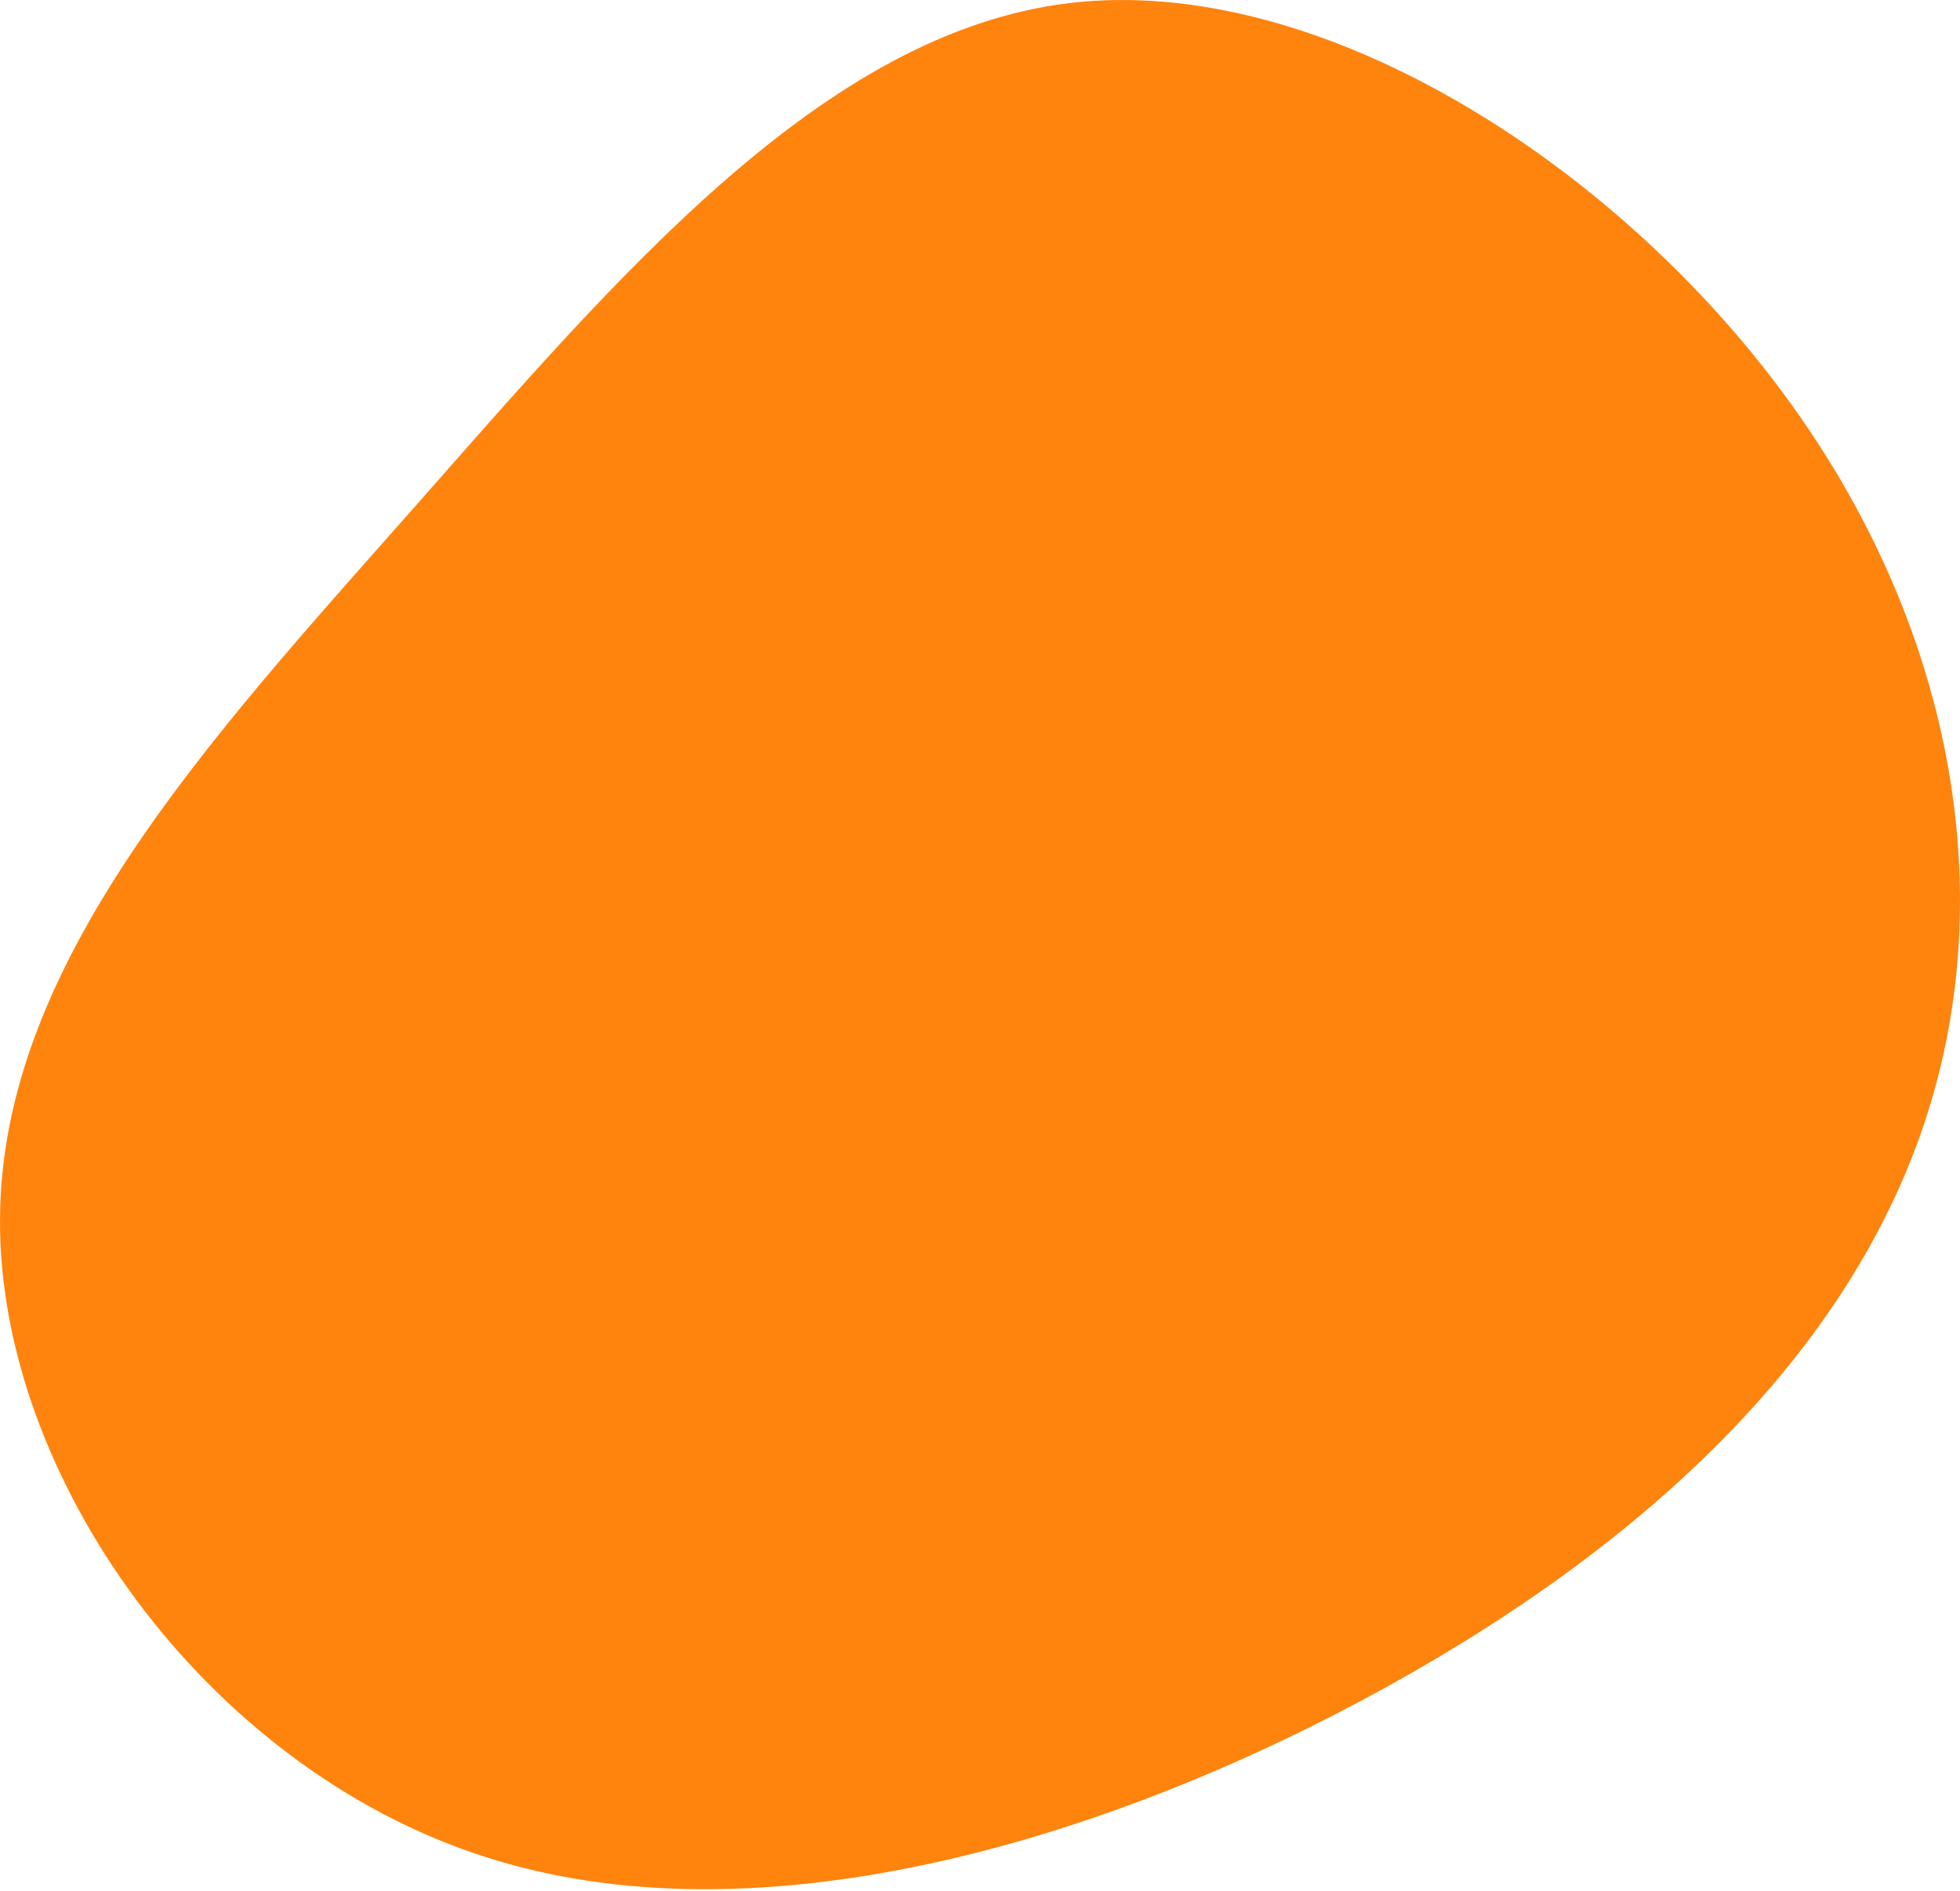 <svg width="537" height="518" viewBox="0 0 537 518" fill="none" xmlns="http://www.w3.org/2000/svg">
<path d="M486.873 105.473C533.754 167.458 548.097 240.714 528.442 303.964C508.786 367.33 455.132 420.575 380.096 462.091C304.927 503.606 208.509 533.391 132.277 508.551C55.913 483.711 -0.265 404.475 0.001 334.325C0.134 264.289 56.71 203.224 113.153 139.398C169.463 75.573 225.508 8.872 293.107 0.822C360.839 -7.113 440.125 43.487 486.873 105.473Z" fill="#FE840E"/>
</svg>
